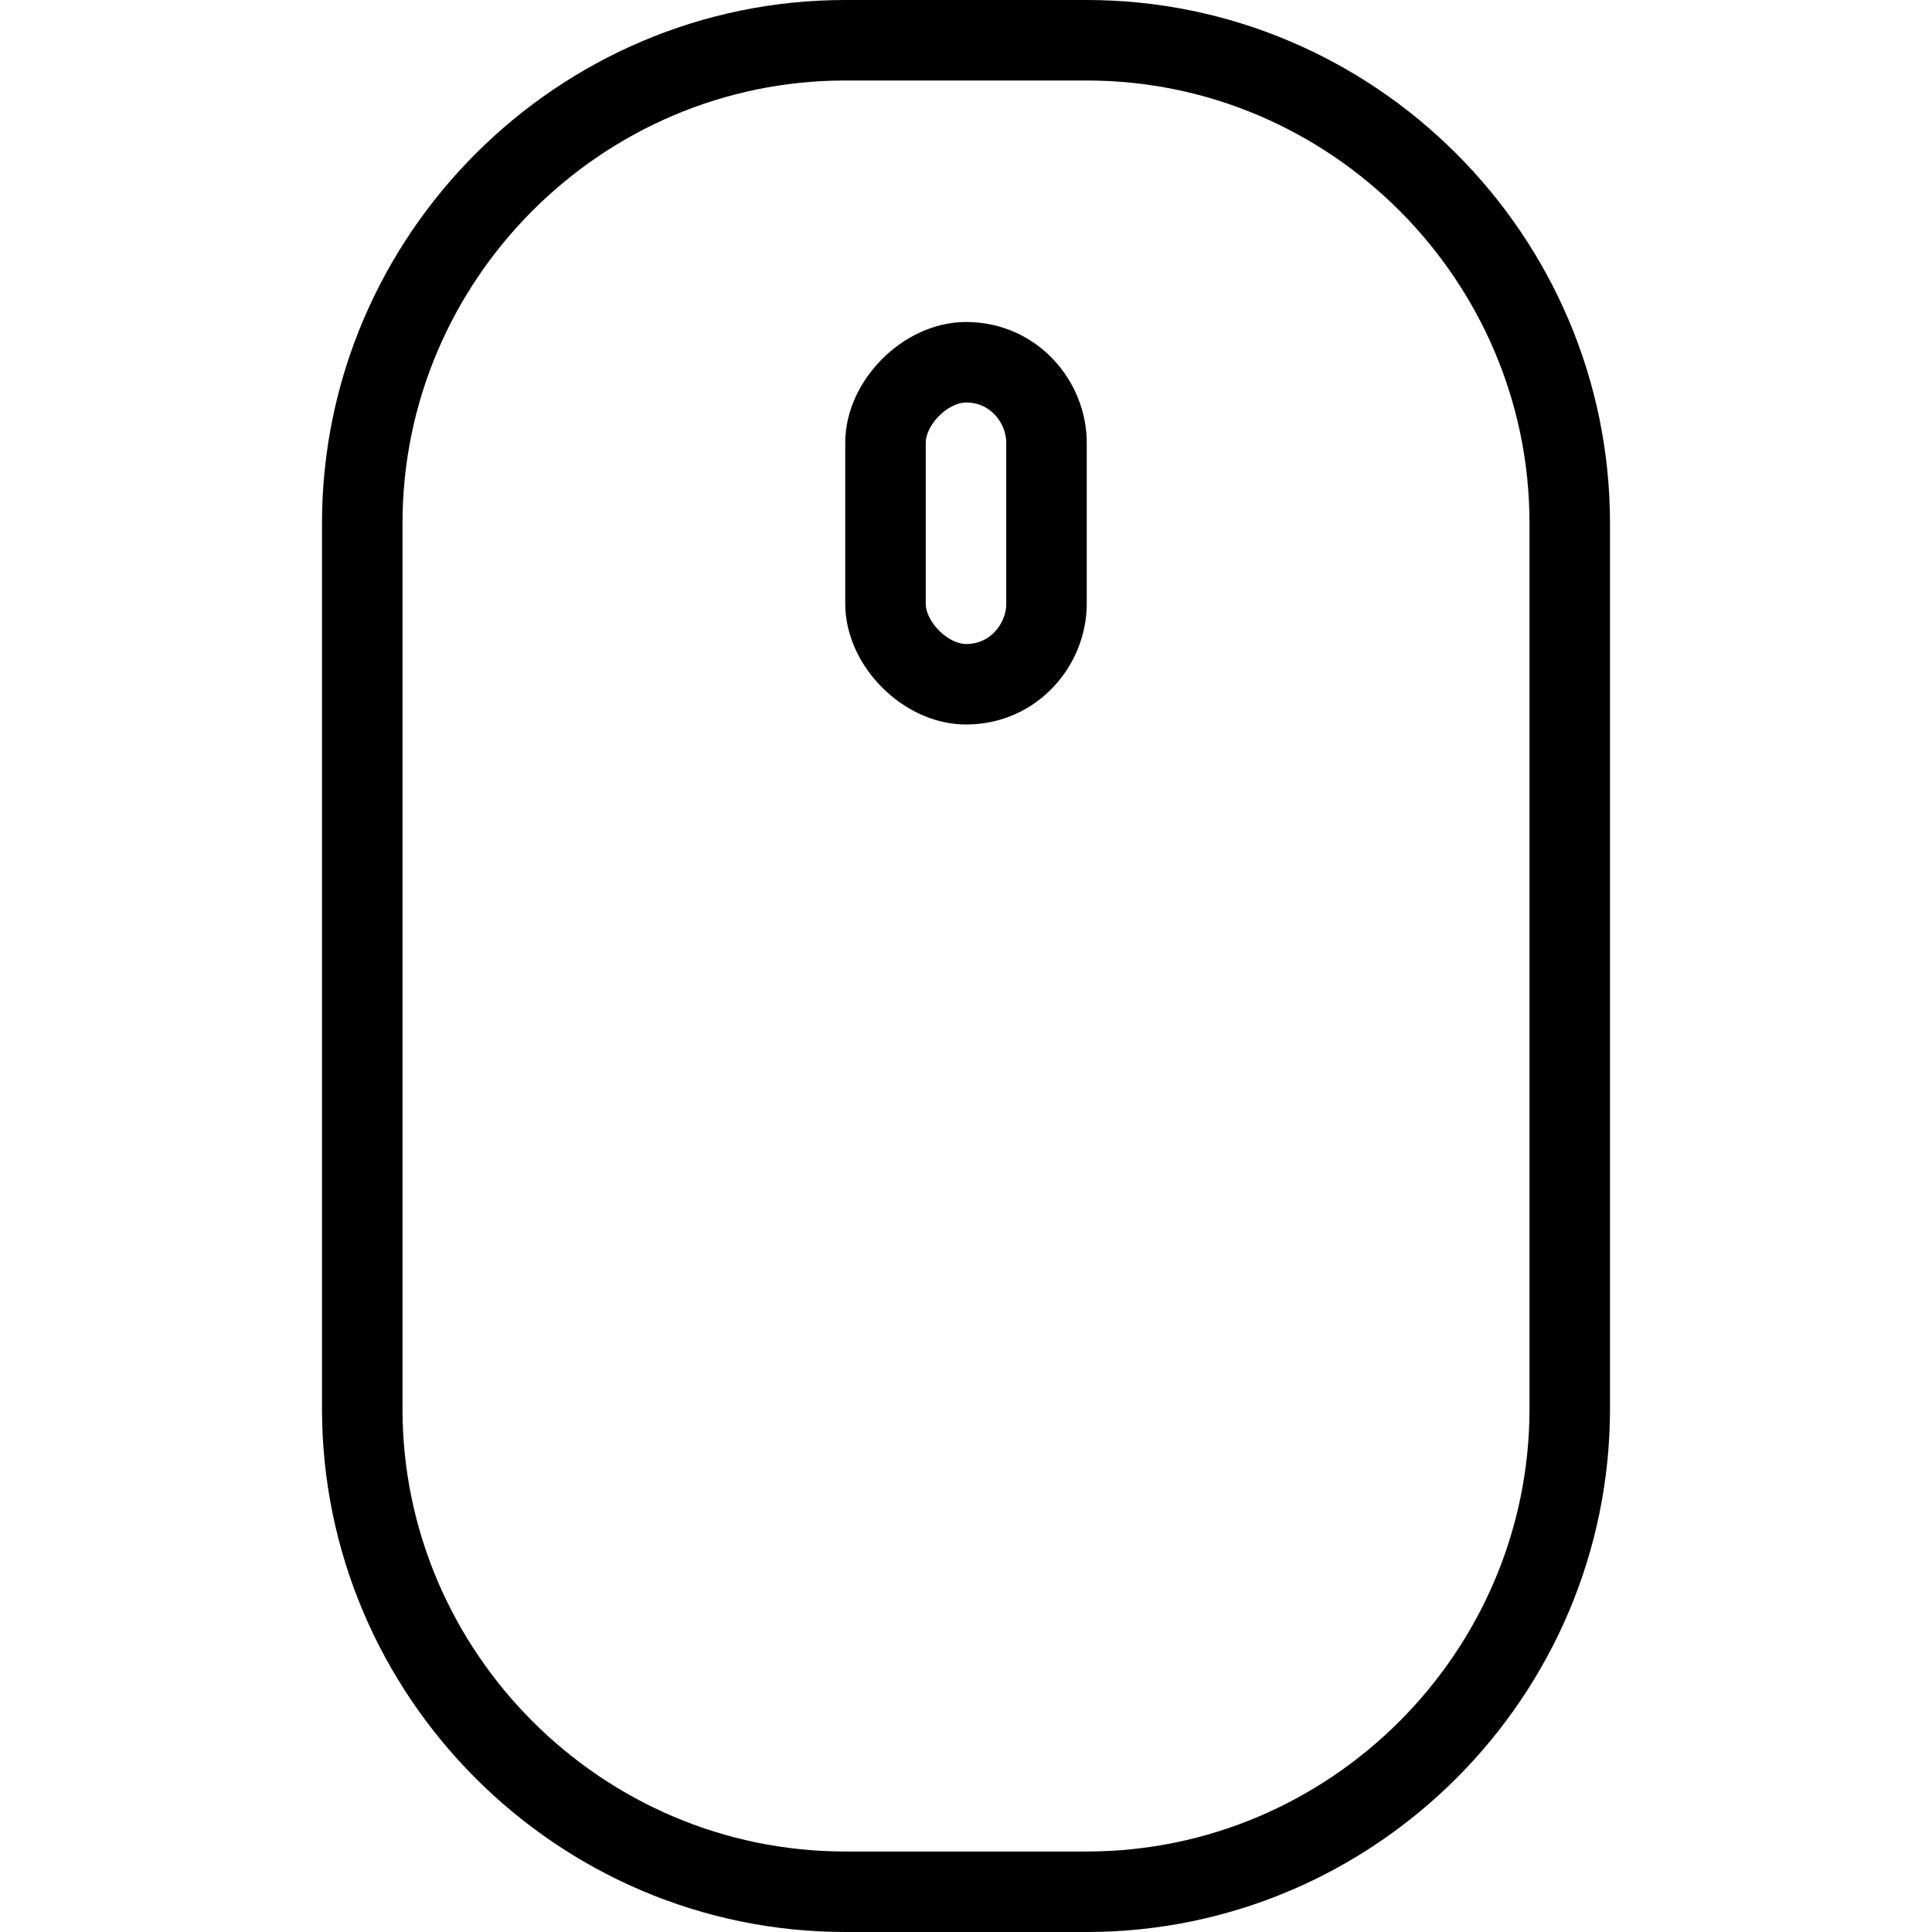 <?xml version="1.0" encoding="utf-8"?>
<!-- Generator: Adobe Illustrator 19.2.0, SVG Export Plug-In . SVG Version: 6.00 Build 0)  -->
<svg version="1.1" id="Layer_1" xmlns="http://www.w3.org/2000/svg" xmlns:xlink="http://www.w3.org/1999/xlink" x="0px" y="0px"
	 viewBox="0 0 24 24" style="enable-background:new 0 0 24 24;" xml:space="preserve">
<style type="text/css">
	.st0{display:none;}
	.st1{display:inline;}
	.st2{fill:none;stroke:#000000;stroke-linecap:round;stroke-linejoin:round;stroke-miterlimit:10;}
</style>
<g id="Filled_Icons" class="st0">
	<path class="st1" d="M13.5,0h-3C6.9,0,4,2.9,4,6.5v11c0,3.6,2.9,6.5,6.5,6.5h3c3.6,0,6.5-2.9,6.5-6.5v-11C20,2.9,17.1,0,13.5,0z
		 M13.5,7.5C13.5,8.3,12.8,9,12,9c-0.8,0-1.5-0.7-1.5-1.5v-2C10.5,4.7,11.2,4,12,4c0.8,0,1.5,0.7,1.5,1.5V7.5z"/>
</g>
<g id="Outline_Icons">
	<g>
		<path class="st2" d="M19.5,17.5c0,3.3-2.7,6-6,6h-3c-3.3,0-6-2.7-6-6v-11c0-3.3,2.7-6,6-6h3c3.3,0,6,2.7,6,6V17.5z"/>
		<path class="st2" d="M13,7.5c0,0.5-0.4,1-1,1l0,0c-0.5,0-1-0.5-1-1v-2c0-0.5,0.5-1,1-1l0,0c0.6,0,1,0.5,1,1V7.5z"/>
	</g>
</g>
</svg>
